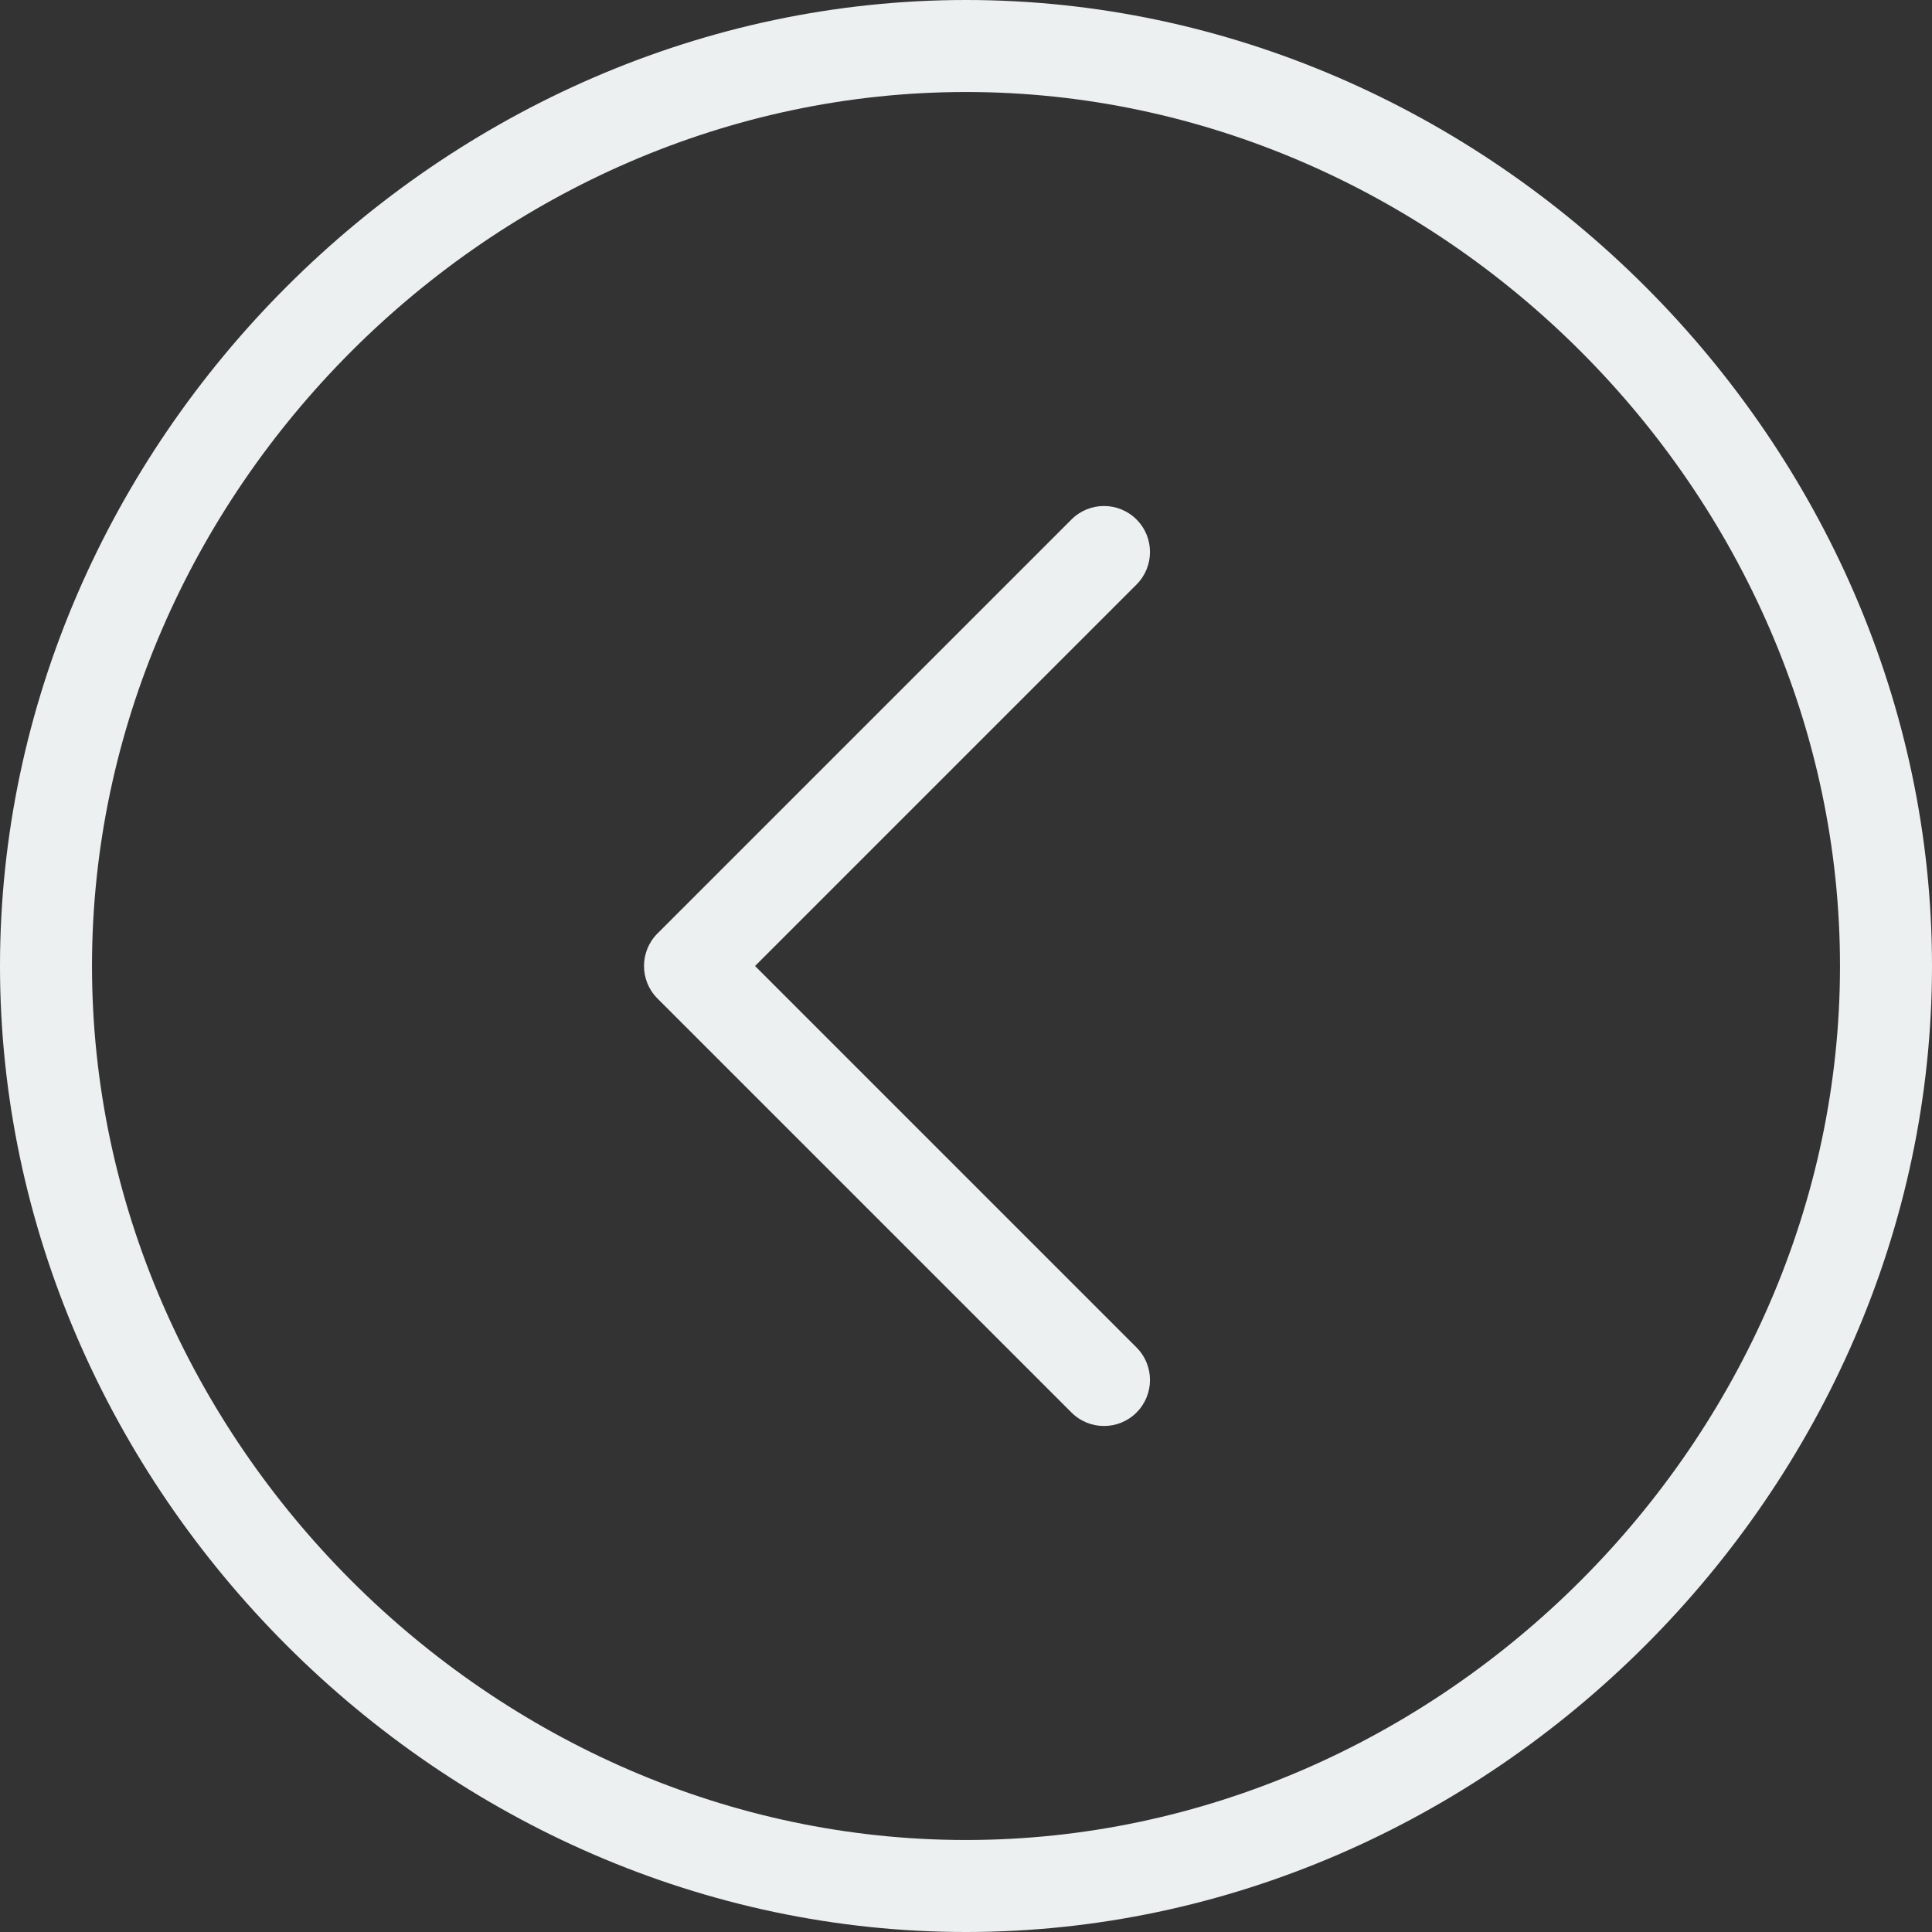 <?xml version="1.0" encoding="utf-8"?>
<!-- Generator: Adobe Illustrator 16.0.0, SVG Export Plug-In . SVG Version: 6.00 Build 0)  -->
<!DOCTYPE svg PUBLIC "-//W3C//DTD SVG 1.1//EN" "http://www.w3.org/Graphics/SVG/1.1/DTD/svg11.dtd">
<svg version="1.1" id="arrow_left" xmlns="http://www.w3.org/2000/svg" xmlns:xlink="http://www.w3.org/1999/xlink" x="0px" y="0px"
	 width="40px" height="40px" viewBox="328 128 1344 1344" enable-background="new 328 128 1344 1344" xml:space="preserve">
<rect x="328" y="128" width="1344" height="1344" fill="#333333" stroke="none"/>
<path fill="#ECF0F1" d="M1118.623,489.377c-12.495-12.496-32.752-12.496-45.248,0l-288,288c-12.495,12.495-12.495,32.752,0,45.247
	l288,288.001c6.257,6.256,14.433,9.375,22.625,9.375c8.191,0,16.367-3.119,22.623-9.375c12.496-12.496,12.496-32.752,0-45.248
	L853.248,800l265.375-265.375C1131.119,522.129,1131.119,501.872,1118.623,489.377z"/>
<path fill="#ECF0F1" d="M1000,128c-364.272,0-672,307.729-672,672c0,364.272,307.728,672,672,672c364.271,0,672-307.728,672-672
	C1672,435.728,1364.272,128,1000,128z M1000,1408c-329.568,0-608-278.432-608-608c0-329.567,278.432-608,608-608
	c329.567,0,608,278.433,608,608C1608,1129.568,1329.568,1408,1000,1408z"/>
</svg>
